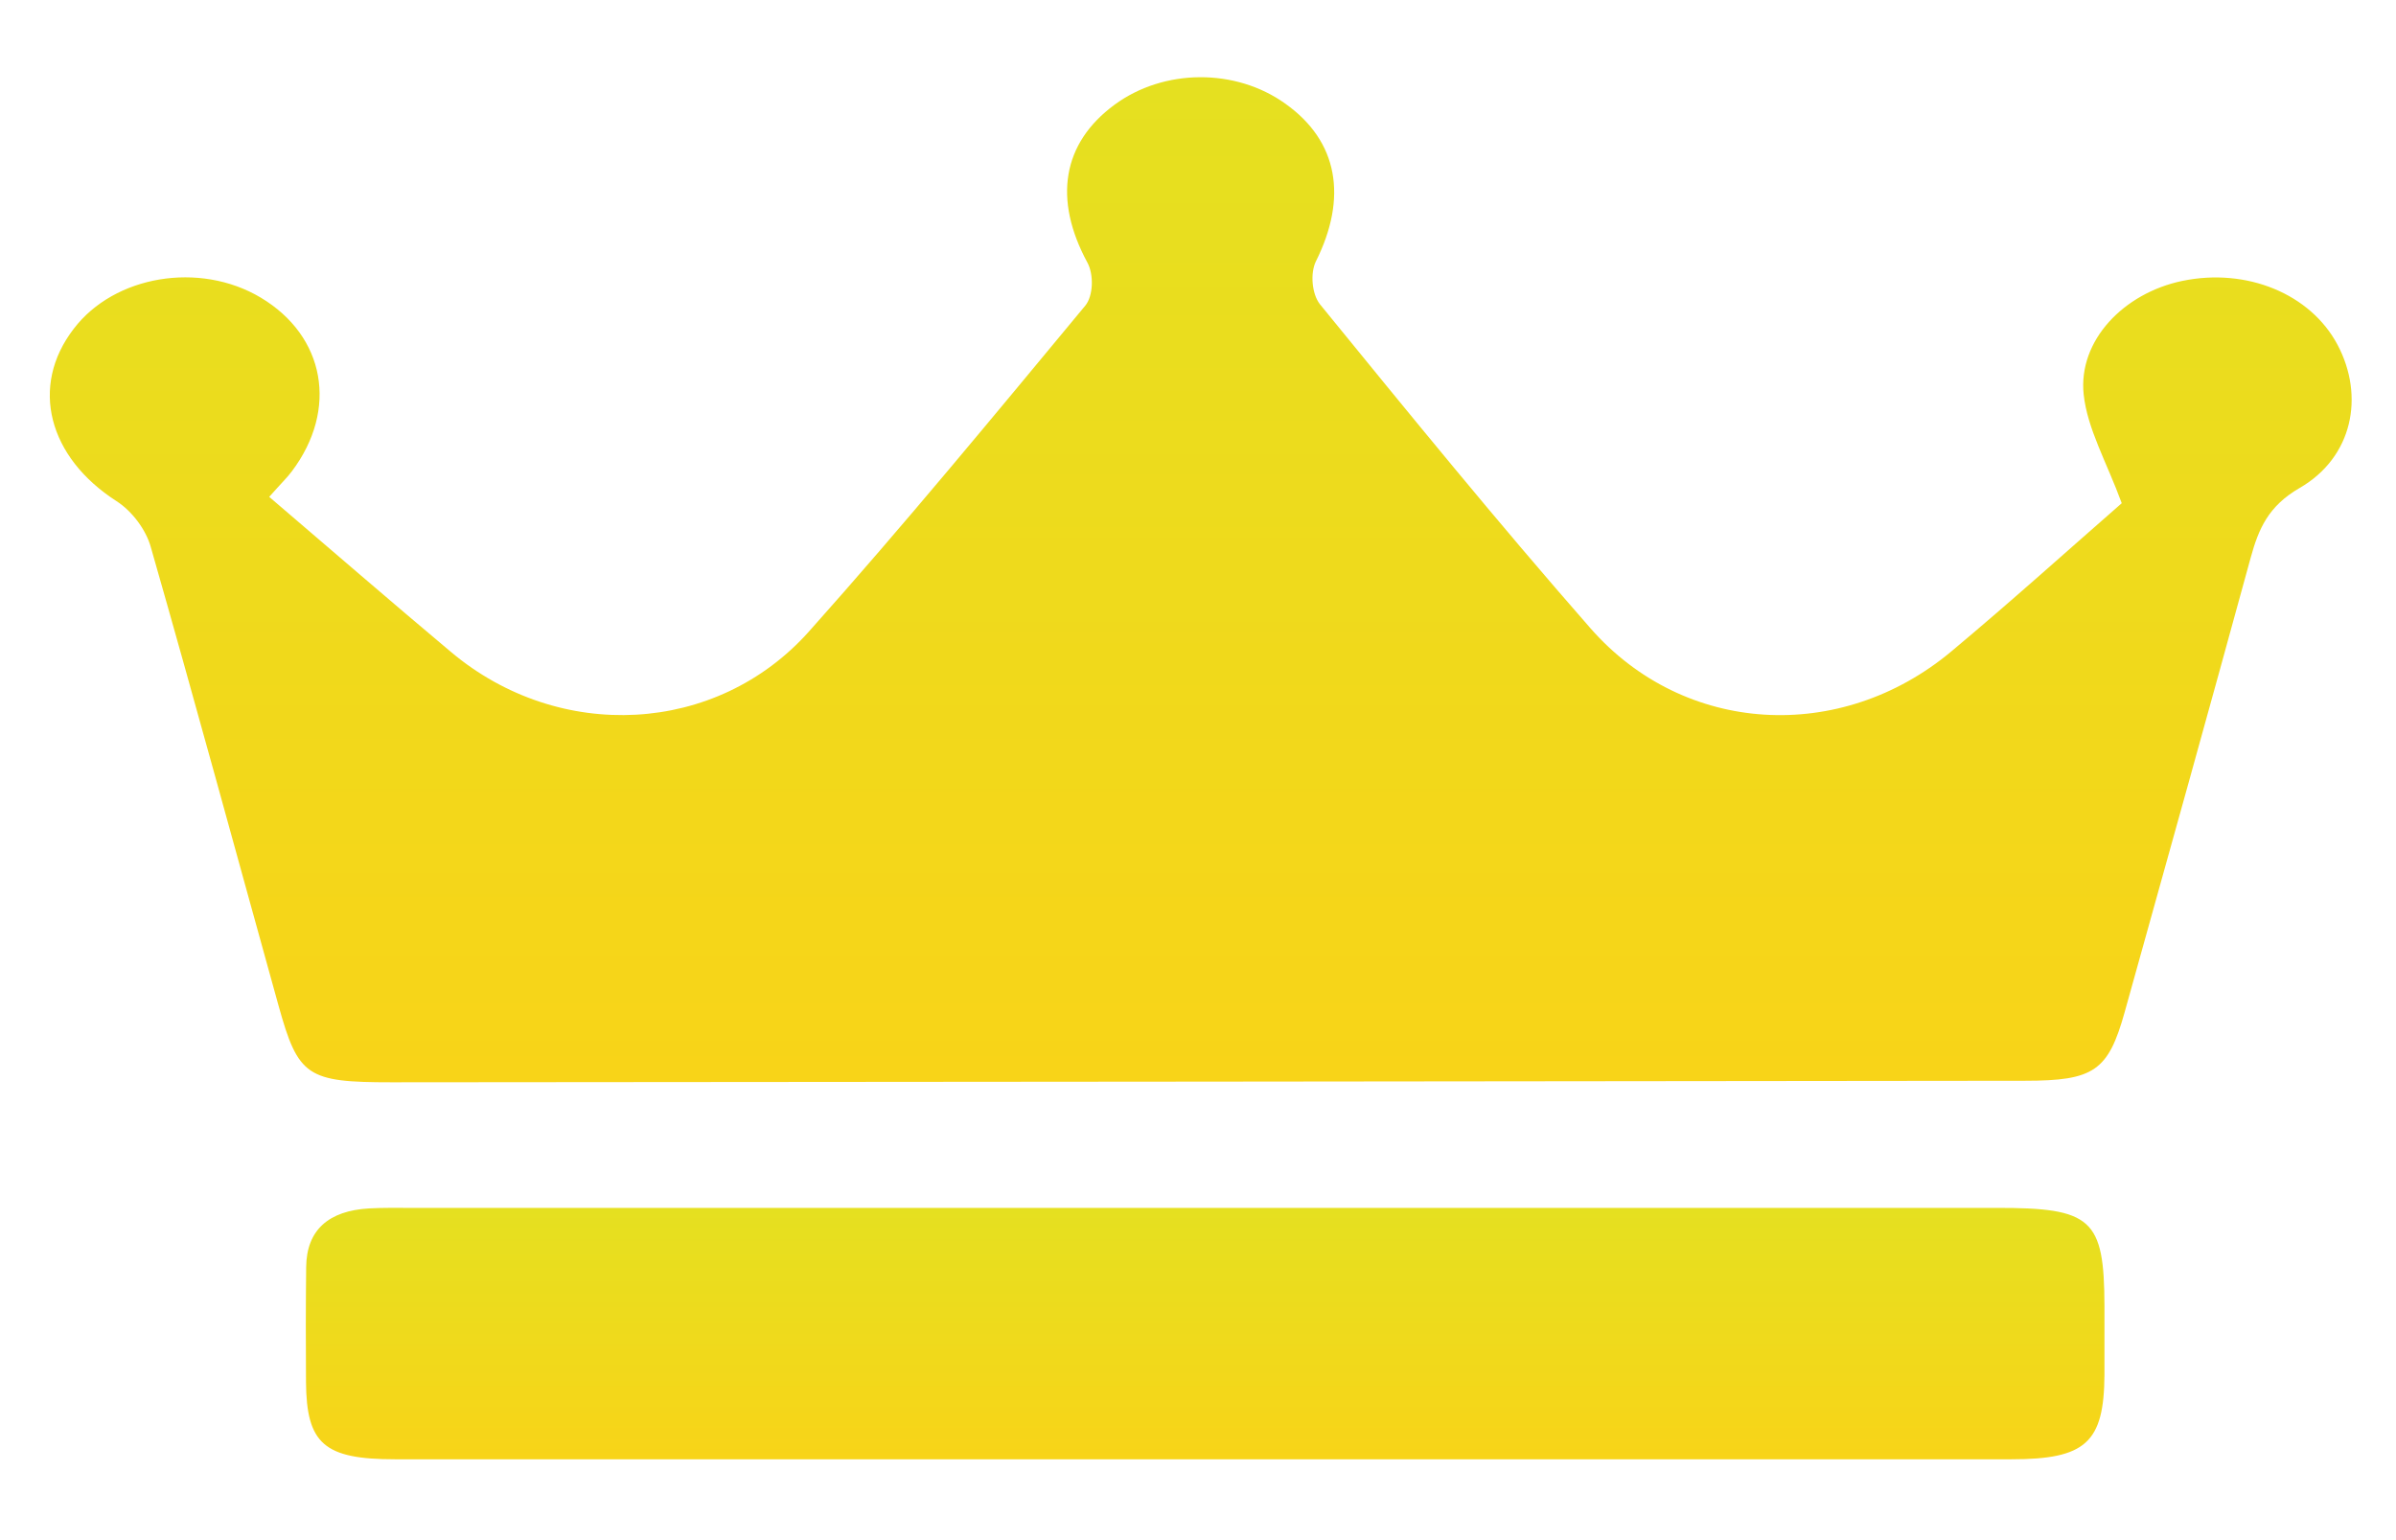 <svg width="28" height="18" viewBox="0 0 28 18" fill="none" xmlns="http://www.w3.org/2000/svg">
<path d="M26.874 5.703C26.507 5.915 26.394 6.182 26.302 6.517C25.817 8.288 25.324 10.058 24.83 11.826C24.638 12.516 24.471 12.631 23.667 12.631C17.303 12.638 10.939 12.645 4.575 12.649C3.589 12.649 3.485 12.582 3.255 11.753C2.759 9.967 2.273 8.177 1.762 6.393C1.707 6.194 1.545 5.974 1.36 5.856C0.566 5.345 0.343 4.516 0.862 3.842C1.337 3.219 2.331 3.052 3.045 3.477C3.801 3.928 3.955 4.784 3.411 5.508C3.358 5.58 3.29 5.644 3.146 5.807C3.882 6.436 4.572 7.034 5.273 7.622C6.535 8.681 8.372 8.593 9.454 7.38C10.565 6.135 11.622 4.851 12.682 3.573C12.778 3.457 12.783 3.206 12.707 3.068C12.31 2.334 12.409 1.676 13.026 1.223C13.602 0.8 14.44 0.795 15.021 1.212C15.639 1.651 15.75 2.309 15.378 3.054C15.31 3.192 15.33 3.437 15.426 3.557C16.463 4.829 17.5 6.103 18.585 7.341C19.681 8.593 21.509 8.695 22.804 7.613C23.505 7.027 24.18 6.418 24.795 5.881C24.618 5.399 24.393 5.012 24.35 4.609C24.284 3.978 24.82 3.425 25.503 3.283C26.255 3.127 27.001 3.434 27.317 4.03C27.636 4.632 27.494 5.345 26.874 5.703Z" fill="url(#paint0_linear)"/>
<path d="M24.593 15.262C24.593 15.531 24.593 15.798 24.593 16.068C24.588 16.86 24.375 17.055 23.505 17.055C20.366 17.055 17.23 17.055 14.091 17.055C10.931 17.055 7.775 17.055 4.615 17.055C3.786 17.055 3.581 16.873 3.576 16.149C3.573 15.703 3.573 15.255 3.578 14.807C3.583 14.374 3.841 14.15 4.314 14.123C4.474 14.114 4.633 14.117 4.793 14.117H23.323C24.448 14.114 24.59 14.245 24.593 15.262Z" fill="url(#paint1_linear)"/>
<defs>
<linearGradient id="paint0_linear" x1="14.032" y1="0.902" x2="14.032" y2="12.649" gradientUnits="userSpaceOnUse">
<stop stop-color="#E5E020"/>
<stop offset="1" stop-color="#F8D418"/>
</linearGradient>
<linearGradient id="paint1_linear" x1="14.083" y1="14.116" x2="14.083" y2="17.055" gradientUnits="userSpaceOnUse">
<stop stop-color="#E5E020"/>
<stop offset="1" stop-color="#F8D418"/>
</linearGradient>
</defs>
</svg>
